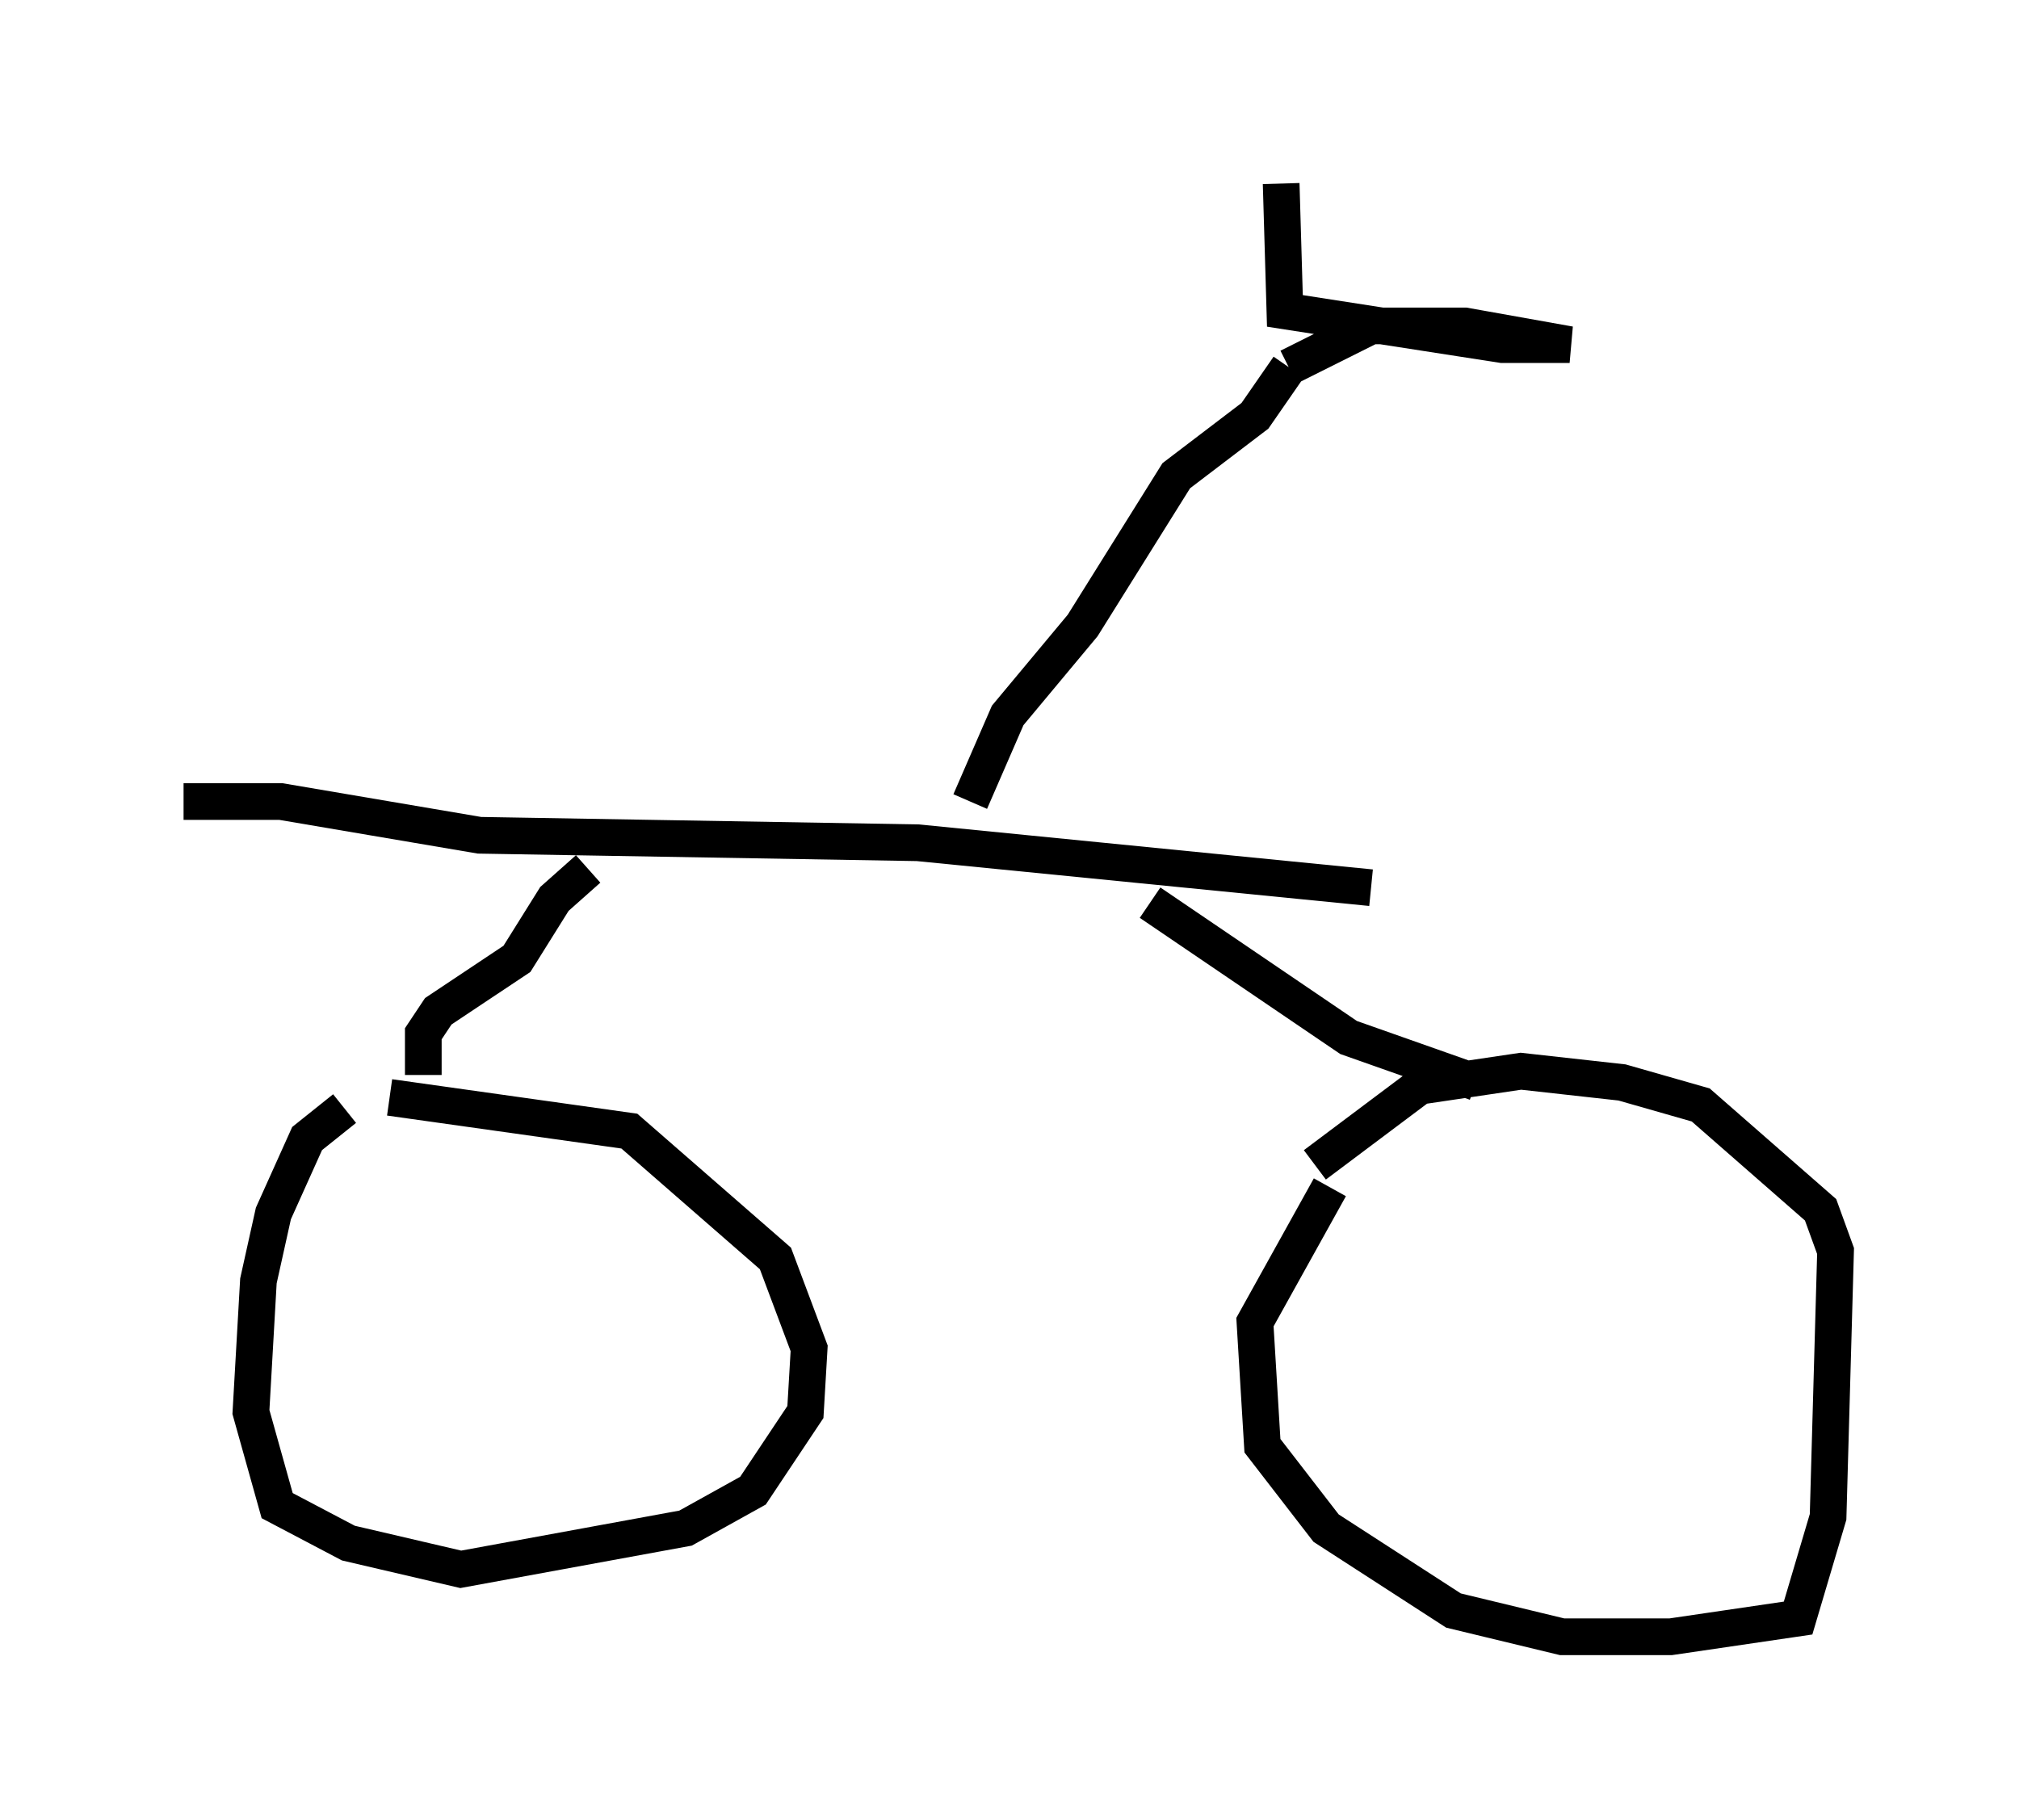 <?xml version="1.0" encoding="utf-8" ?>
<svg baseProfile="full" height="49.609" version="1.1" width="55.019" xmlns="http://www.w3.org/2000/svg" xmlns:ev="http://www.w3.org/2001/xml-events" xmlns:xlink="http://www.w3.org/1999/xlink"><defs /><rect fill="white" height="49.609" width="55.019" x="0" y="0" /><path d="M12.044, 29.807 m-2.654, 0.408 l-1.021, 0.817 -0.919, 2.042 l-0.408, 1.838 -0.204, 3.573 l0.715, 2.552 1.94, 1.021 l3.063, 0.715 6.125, -1.123 l1.838, -1.021 1.429, -2.144 l0.102, -1.735 -0.919, -2.45 l-3.981, -3.471 -6.533, -0.919 m25.623, 2.45 l-2.042, 3.675 0.204, 3.369 l1.735, 2.246 3.471, 2.246 l2.96, 0.715 2.96, 0.0 l3.471, -0.51 0.817, -2.756 l0.204, -7.248 -0.408, -1.123 l-3.267, -2.858 -2.144, -0.613 l-2.756, -0.306 -2.756, 0.408 l-2.858, 2.144 m-24.296, -2.45 l0.0, -1.123 0.408, -0.613 l2.144, -1.429 1.021, -1.633 l0.919, -0.817 m24.194, 5.819 l-3.471, -1.225 -5.41, -3.675 m-26.338, -2.756 l2.654, 0.0 5.41, 0.919 l11.944, 0.204 12.352, 1.225 m-10.923, -2.348 l1.021, -2.348 2.042, -2.45 l2.552, -4.083 2.144, -1.633 l0.919, -1.327 m0.0, 0.0 l2.246, -1.123 2.552, 0.0 l2.858, 0.51 -1.838, 0.0 l-5.921, -0.919 -0.102, -3.471 " fill="none" stroke="black" stroke-width="1" /></svg>